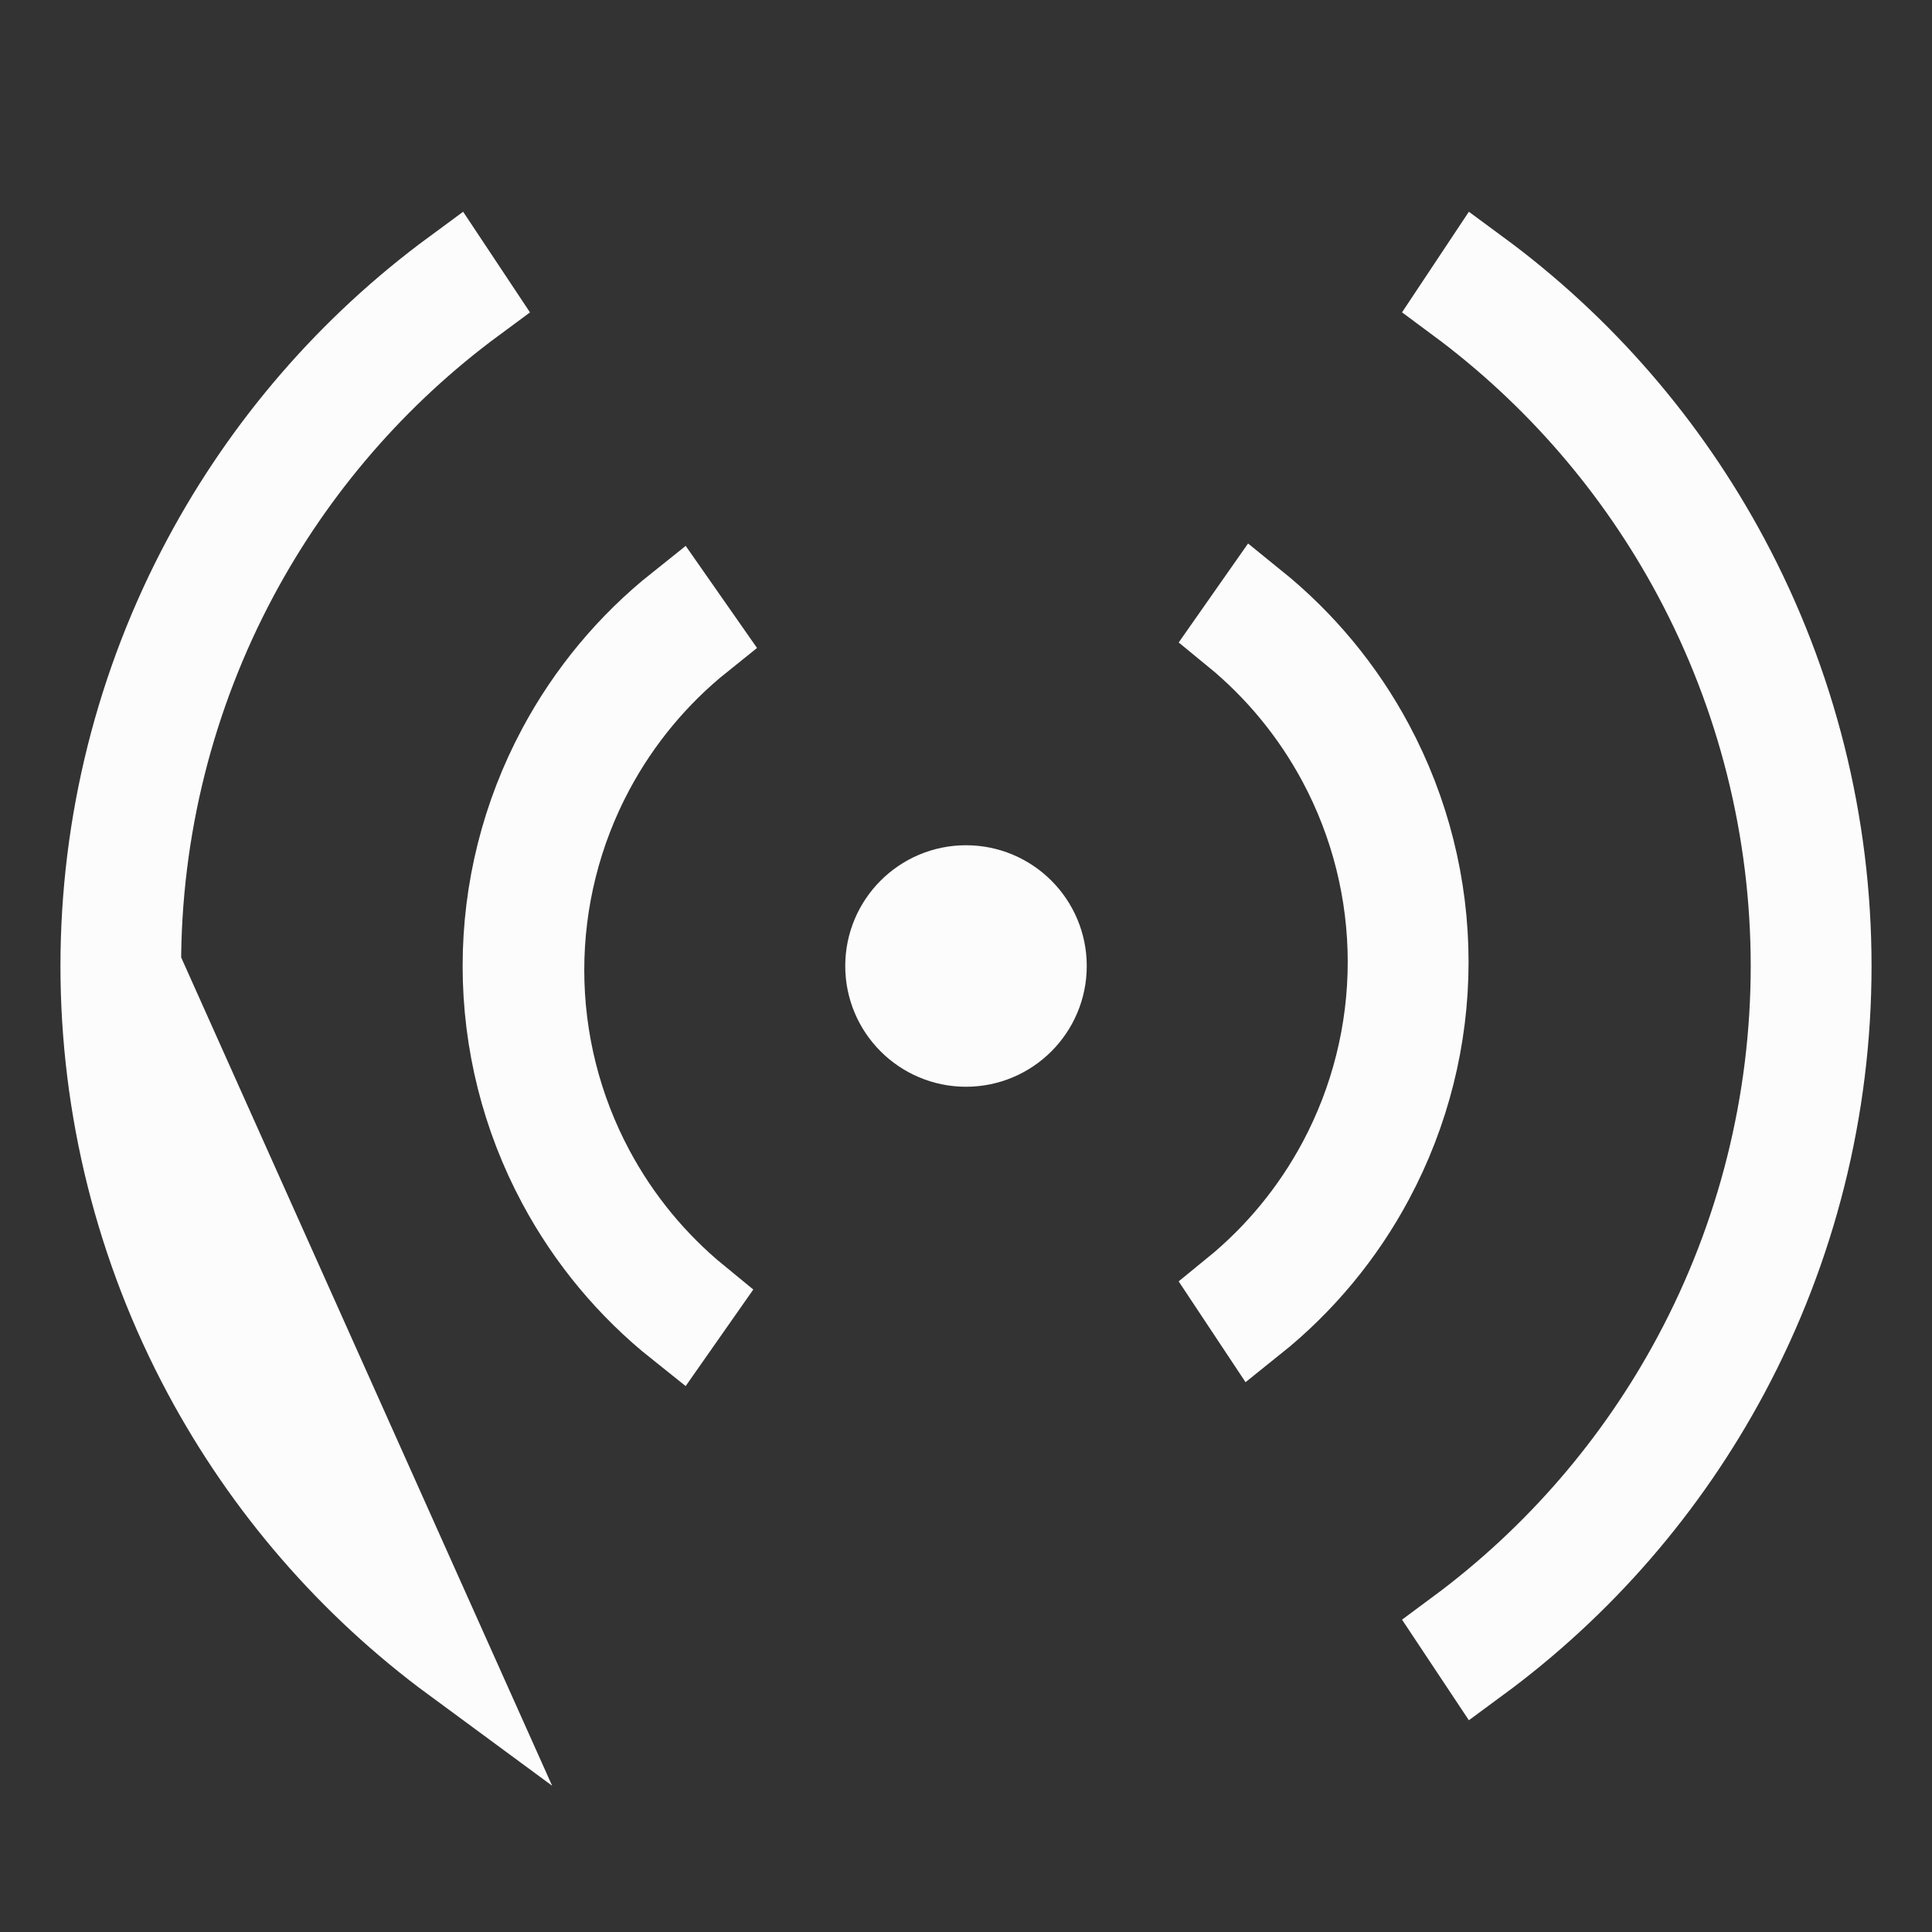<svg width="24" height="24" viewBox="0 0 24 24" fill="none" xmlns="http://www.w3.org/2000/svg">
<rect x="0" y="0" width="24" height="24" fill="#333333" stroke="none"/>
<path d="M5.627 20.656C4.34 19.709 3.279 18.485 2.523 17.072C1.688 15.512 1.251 13.77 1.251 12C1.251 10.23 1.688 8.488 2.523 6.928C3.279 5.515 4.34 4.291 5.627 3.344L5.904 3.761C4.684 4.661 3.678 5.823 2.96 7.164C2.164 8.651 1.748 10.313 1.75 12C1.75 12 1.75 12 1.75 11.999L5.627 20.656Z" fill="#FCFCFC" stroke="#FCFCFC"/>
<path d="M18.373 3.344C19.66 4.291 20.721 5.515 21.477 6.928C22.312 8.488 22.749 10.23 22.749 12C22.749 13.77 22.312 15.512 21.477 17.072C20.721 18.485 19.66 19.709 18.373 20.656L18.096 20.239C19.314 19.337 20.319 18.175 21.036 16.834C21.832 15.347 22.248 13.687 22.248 12C22.248 10.313 21.832 8.653 21.036 7.166C20.319 5.825 19.314 4.663 18.096 3.761L18.373 3.344Z" fill="#FCFCFC" stroke="#FCFCFC"/>
<path d="M8.682 16.112L8.413 16.496C7.803 16.01 7.297 15.403 6.928 14.713C6.481 13.879 6.247 12.947 6.247 12C6.247 11.053 6.481 10.122 6.928 9.287C7.297 8.597 7.803 7.99 8.413 7.504L8.726 7.952C8.173 8.395 7.714 8.947 7.378 9.575C6.971 10.336 6.758 11.187 6.758 12.05C6.758 12.914 6.971 13.764 7.378 14.525C7.705 15.136 8.148 15.675 8.682 16.112Z" fill="#FCFCFC" stroke="#FCFCFC"/>
<path d="M17.062 14.663C16.695 15.35 16.193 15.953 15.587 16.438L15.309 16.019C15.847 15.581 16.293 15.04 16.622 14.425C17.029 13.664 17.242 12.813 17.242 11.95C17.242 11.086 17.029 10.236 16.622 9.475C16.295 8.864 15.852 8.325 15.318 7.888L15.606 7.477C16.203 7.96 16.699 8.557 17.062 9.237C17.509 10.072 17.743 11.004 17.743 11.95C17.743 12.896 17.509 13.828 17.062 14.663Z" fill="#FCFCFC" stroke="#FCFCFC"/>
<path d="M13 12C13 12.552 12.552 13 12 13C11.448 13 11 12.552 11 12C11 11.448 11.448 11 12 11C12.552 11 13 11.448 13 12Z" fill="#FCFCFC" stroke="#FCFCFC"/>
</svg>
